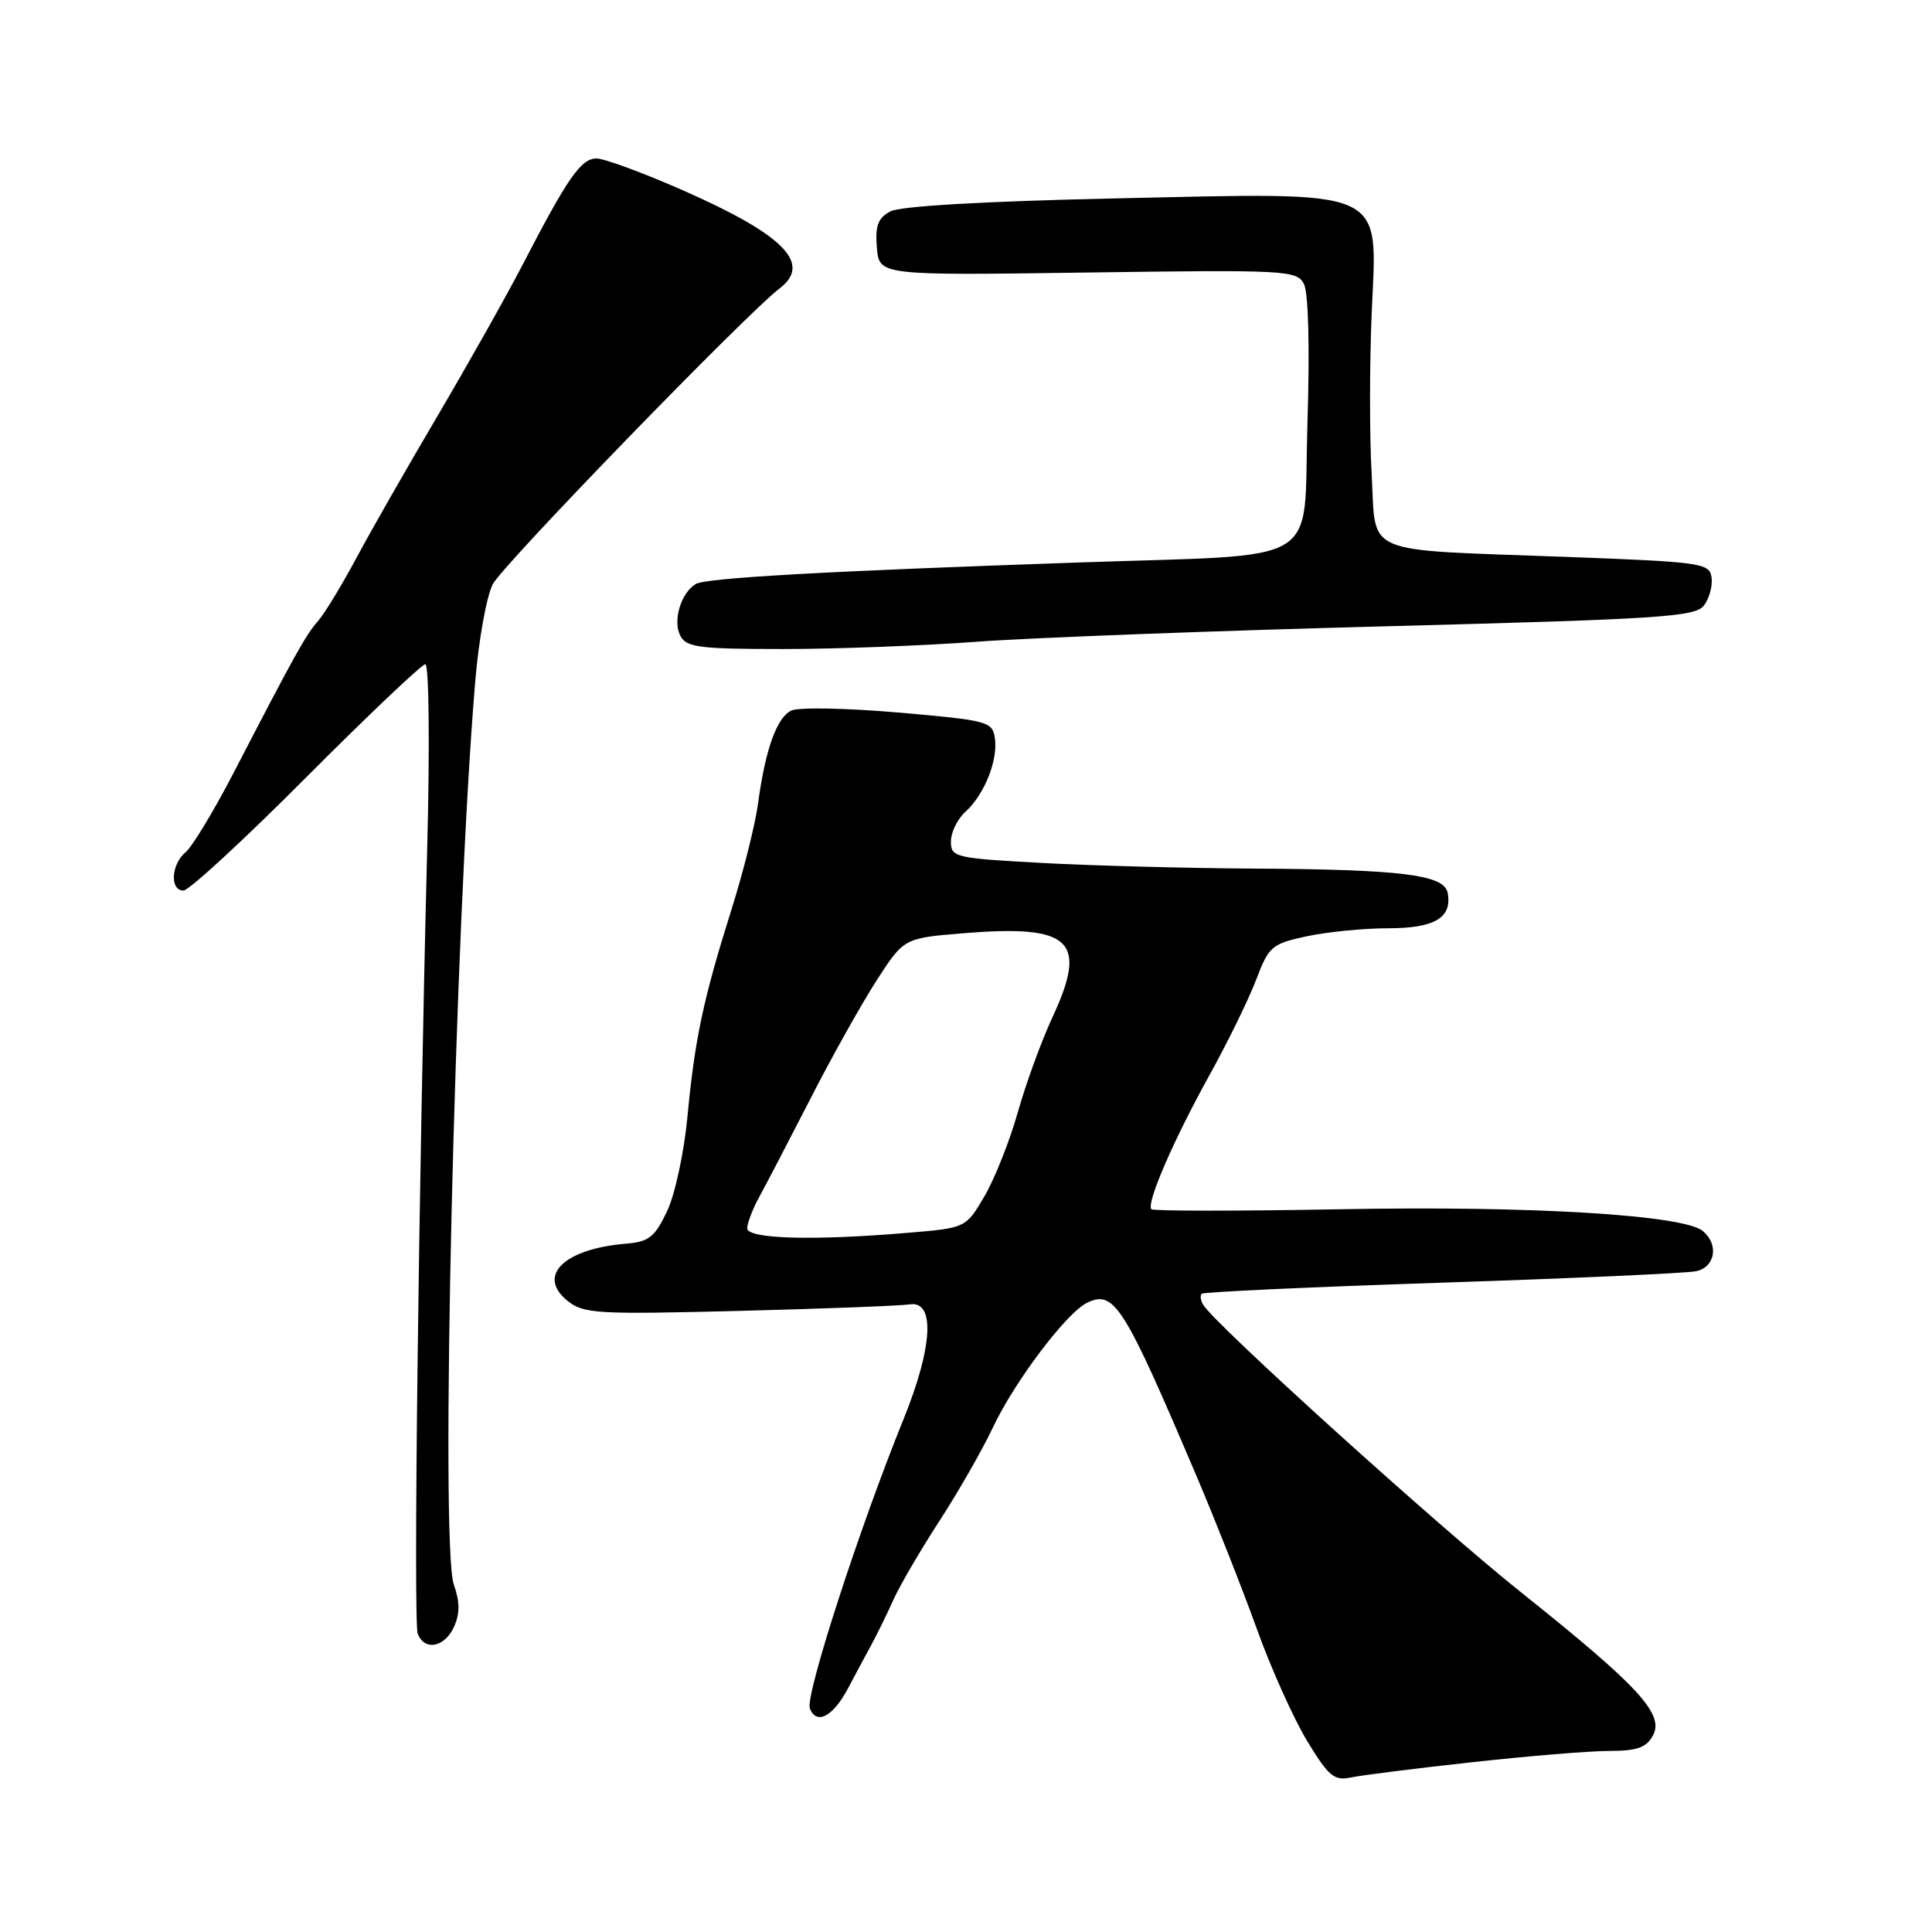<?xml version="1.0" encoding="UTF-8" standalone="no"?>
<!DOCTYPE svg PUBLIC "-//W3C//DTD SVG 1.1//EN" "http://www.w3.org/Graphics/SVG/1.1/DTD/svg11.dtd" >
<svg xmlns="http://www.w3.org/2000/svg" xmlns:xlink="http://www.w3.org/1999/xlink" version="1.1" viewBox="0 0 256 256">
 <g >
 <path fill="currentColor"
d=" M 195.00 233.51 C 202.43 232.69 210.62 232.01 213.21 232.01 C 216.94 232.00 218.16 231.57 219.03 229.95 C 220.54 227.12 217.15 223.45 201.61 211.04 C 190.54 202.22 161.10 175.59 159.44 172.91 C 159.09 172.34 159.00 171.67 159.23 171.43 C 159.47 171.19 173.81 170.53 191.08 169.96 C 208.36 169.39 223.51 168.71 224.75 168.44 C 227.28 167.90 227.78 164.90 225.64 163.12 C 223.07 160.98 202.89 159.76 177.76 160.23 C 164.15 160.48 152.82 160.48 152.57 160.23 C 151.84 159.51 155.46 151.13 160.24 142.50 C 162.68 138.10 165.47 132.39 166.45 129.81 C 168.13 125.39 168.51 125.06 173.16 124.06 C 175.88 123.48 180.72 123.00 183.93 123.00 C 190.11 123.00 192.45 121.60 191.82 118.30 C 191.36 115.90 185.71 115.20 165.91 115.09 C 157.33 115.04 144.84 114.71 138.16 114.35 C 126.51 113.72 126.00 113.60 126.00 111.50 C 126.00 110.30 126.86 108.53 127.91 107.58 C 130.42 105.31 132.25 100.77 131.83 97.84 C 131.51 95.60 130.99 95.46 119.00 94.41 C 112.12 93.82 105.75 93.70 104.83 94.16 C 102.91 95.11 101.40 99.35 100.44 106.50 C 100.07 109.25 98.49 115.55 96.93 120.50 C 93.19 132.37 92.06 137.70 91.09 147.97 C 90.65 152.66 89.44 158.30 88.39 160.50 C 86.77 163.91 85.98 164.54 83.00 164.79 C 74.76 165.46 71.08 169.02 75.18 172.35 C 77.32 174.08 79.02 174.18 98.00 173.70 C 109.27 173.41 119.40 173.02 120.50 172.84 C 123.95 172.26 123.62 178.45 119.70 188.11 C 113.86 202.50 106.67 224.69 107.31 226.37 C 108.18 228.62 110.38 227.47 112.37 223.71 C 113.30 221.94 114.68 219.38 115.43 218.00 C 116.18 216.62 117.51 213.93 118.37 212.00 C 119.24 210.07 122.00 205.35 124.50 201.50 C 127.00 197.65 130.16 192.12 131.53 189.22 C 134.40 183.10 141.34 173.90 144.07 172.61 C 147.66 170.91 148.90 172.89 158.72 196.00 C 161.17 201.78 164.70 210.73 166.56 215.90 C 168.42 221.07 171.40 227.72 173.20 230.68 C 176.03 235.36 176.79 235.99 178.98 235.53 C 180.37 235.23 187.57 234.32 195.00 233.51 Z  M 60.15 215.58 C 60.95 213.81 60.95 212.29 60.13 209.95 C 58.31 204.73 60.24 123.04 62.96 90.40 C 63.42 84.84 64.47 78.99 65.30 77.40 C 66.62 74.85 98.88 41.59 103.31 38.21 C 107.62 34.92 103.87 31.12 90.56 25.25 C 85.25 22.91 80.07 21.00 79.04 21.00 C 76.99 21.00 75.21 23.56 69.29 35.00 C 67.16 39.12 62.09 48.12 58.04 55.00 C 53.98 61.88 49.10 70.42 47.19 74.00 C 45.27 77.58 42.99 81.33 42.10 82.34 C 40.47 84.21 39.12 86.64 30.84 102.62 C 28.27 107.56 25.46 112.20 24.59 112.93 C 22.67 114.52 22.48 118.00 24.31 118.00 C 25.04 118.00 32.35 111.26 40.56 103.01 C 48.78 94.77 55.89 88.02 56.36 88.01 C 56.84 88.01 56.96 98.80 56.61 112.25 C 55.46 157.88 54.76 214.94 55.35 216.47 C 56.24 218.79 58.91 218.30 60.15 215.58 Z  M 129.50 85.03 C 136.65 84.50 160.95 83.58 183.50 82.99 C 220.16 82.03 224.64 81.74 225.79 80.22 C 226.50 79.28 226.95 77.61 226.79 76.51 C 226.52 74.61 225.49 74.46 207.50 73.79 C 180.00 72.76 182.38 73.78 181.75 62.78 C 181.46 57.73 181.47 48.11 181.76 41.40 C 182.48 24.68 184.32 25.50 147.79 26.29 C 130.40 26.67 119.29 27.31 117.98 28.01 C 116.33 28.89 115.95 29.91 116.19 32.82 C 116.50 36.50 116.50 36.50 144.14 36.11 C 170.43 35.74 171.83 35.82 172.77 37.61 C 173.38 38.76 173.56 46.03 173.24 56.19 C 172.65 75.35 175.88 73.39 143.00 74.53 C 109.20 75.69 93.49 76.58 92.18 77.39 C 90.20 78.61 89.12 82.27 90.15 84.25 C 90.95 85.78 92.69 86.00 103.79 86.00 C 110.78 86.00 122.35 85.56 129.50 85.03 Z  M 99.01 162.75 C 99.01 162.06 99.75 160.15 100.66 158.50 C 101.56 156.85 104.61 151.00 107.43 145.50 C 110.24 140.00 114.18 132.98 116.16 129.90 C 119.78 124.31 119.78 124.31 127.64 123.66 C 141.95 122.49 144.19 124.59 139.47 134.76 C 138.00 137.92 135.93 143.60 134.86 147.40 C 133.79 151.19 131.80 156.19 130.45 158.50 C 127.98 162.71 127.98 162.71 120.34 163.35 C 107.75 164.42 99.00 164.17 99.01 162.75 Z "/>
</g>
</svg>